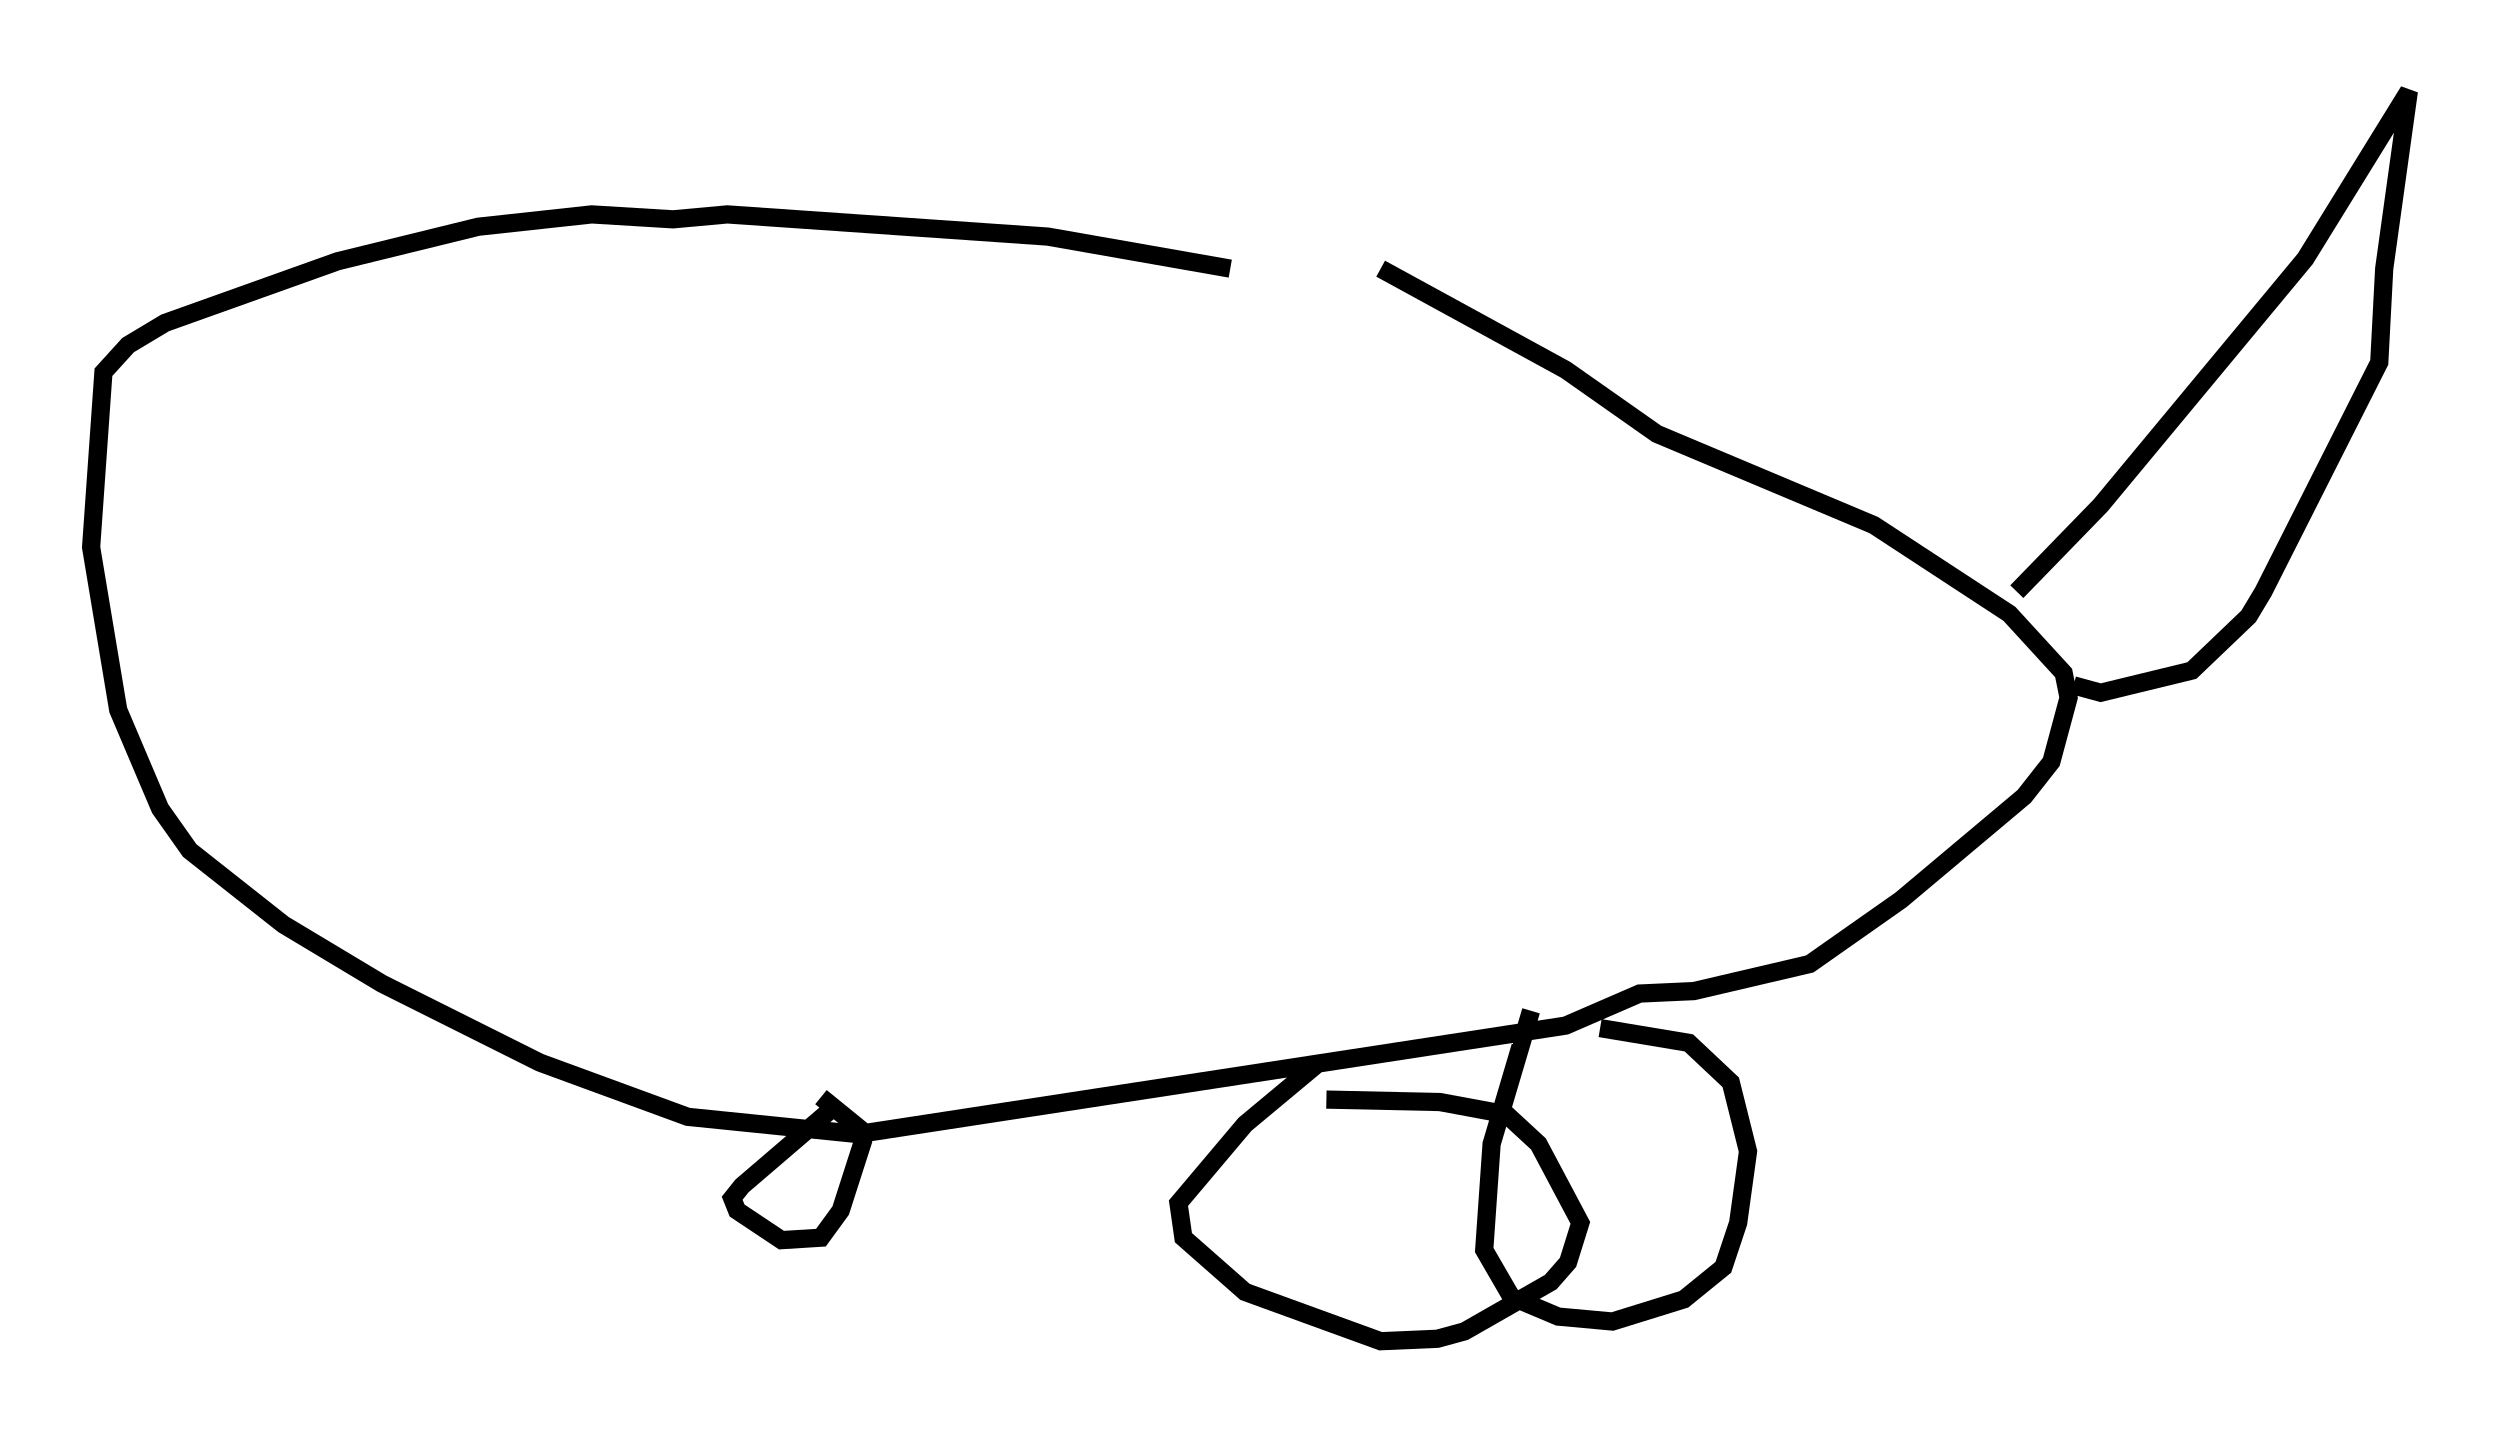 <?xml version="1.0" encoding="utf-8" ?>
<svg baseProfile="full" height="78.605" version="1.1" width="137.198" xmlns="http://www.w3.org/2000/svg" xmlns:ev="http://www.w3.org/2001/xml-events" xmlns:xlink="http://www.w3.org/1999/xlink"><defs /><rect fill="white" height="78.605" width="137.198" x="0" y="0" /><path d="M77.665, 19.885 m-10.149, -5.142 l-10.013, -1.759 -17.591, -1.218 l-2.977, 0.271 -4.465, -0.271 l-6.225, 0.677 -7.713, 1.894 l-9.472, 3.383 -2.03, 1.218 l-1.353, 1.488 -0.677, 9.607 l1.488, 8.931 2.3, 5.413 l1.624, 2.3 5.142, 4.059 l5.413, 3.248 8.66, 4.33 l8.119, 2.977 9.337, 0.947 l38.836, -5.954 4.059, -1.759 l2.977, -0.135 6.36, -1.488 l5.007, -3.518 6.766, -5.683 l1.488, -1.894 0.947, -3.518 l-0.271, -1.353 -2.977, -3.248 l-7.442, -4.871 -11.908, -5.007 l-5.007, -3.518 -10.149, -5.548 m34.912, 17.726 l4.601, -4.736 11.231, -13.532 l5.683, -9.202 -1.353, 9.743 l-0.271, 5.142 -6.36, 12.584 l-0.812, 1.353 -3.112, 2.977 l-5.007, 1.218 -1.488, -0.406 m-29.77, 17.862 l-2.165, 7.307 -0.406, 5.819 l1.488, 2.571 2.571, 1.083 l2.977, 0.271 3.924, -1.218 l2.165, -1.759 0.812, -2.436 l0.541, -3.924 -0.947, -3.789 l-2.3, -2.165 -4.871, -0.812 m-15.426, 1.894 l-4.059, 3.383 -3.654, 4.33 l0.271, 1.894 3.383, 2.977 l7.442, 2.706 3.112, -0.135 l1.488, -0.406 4.736, -2.706 l0.947, -1.083 0.677, -2.165 l-2.3, -4.33 -1.759, -1.624 l-3.654, -0.677 -6.225, -0.135 m-27.334, 0.677 l-4.736, 4.059 -0.541, 0.677 l0.271, 0.677 2.436, 1.624 l2.165, -0.135 1.083, -1.488 l1.218, -3.789 -0.135, -0.677 l-2.165, -1.759 " fill="none" stroke="black" stroke-width="1" /></svg>